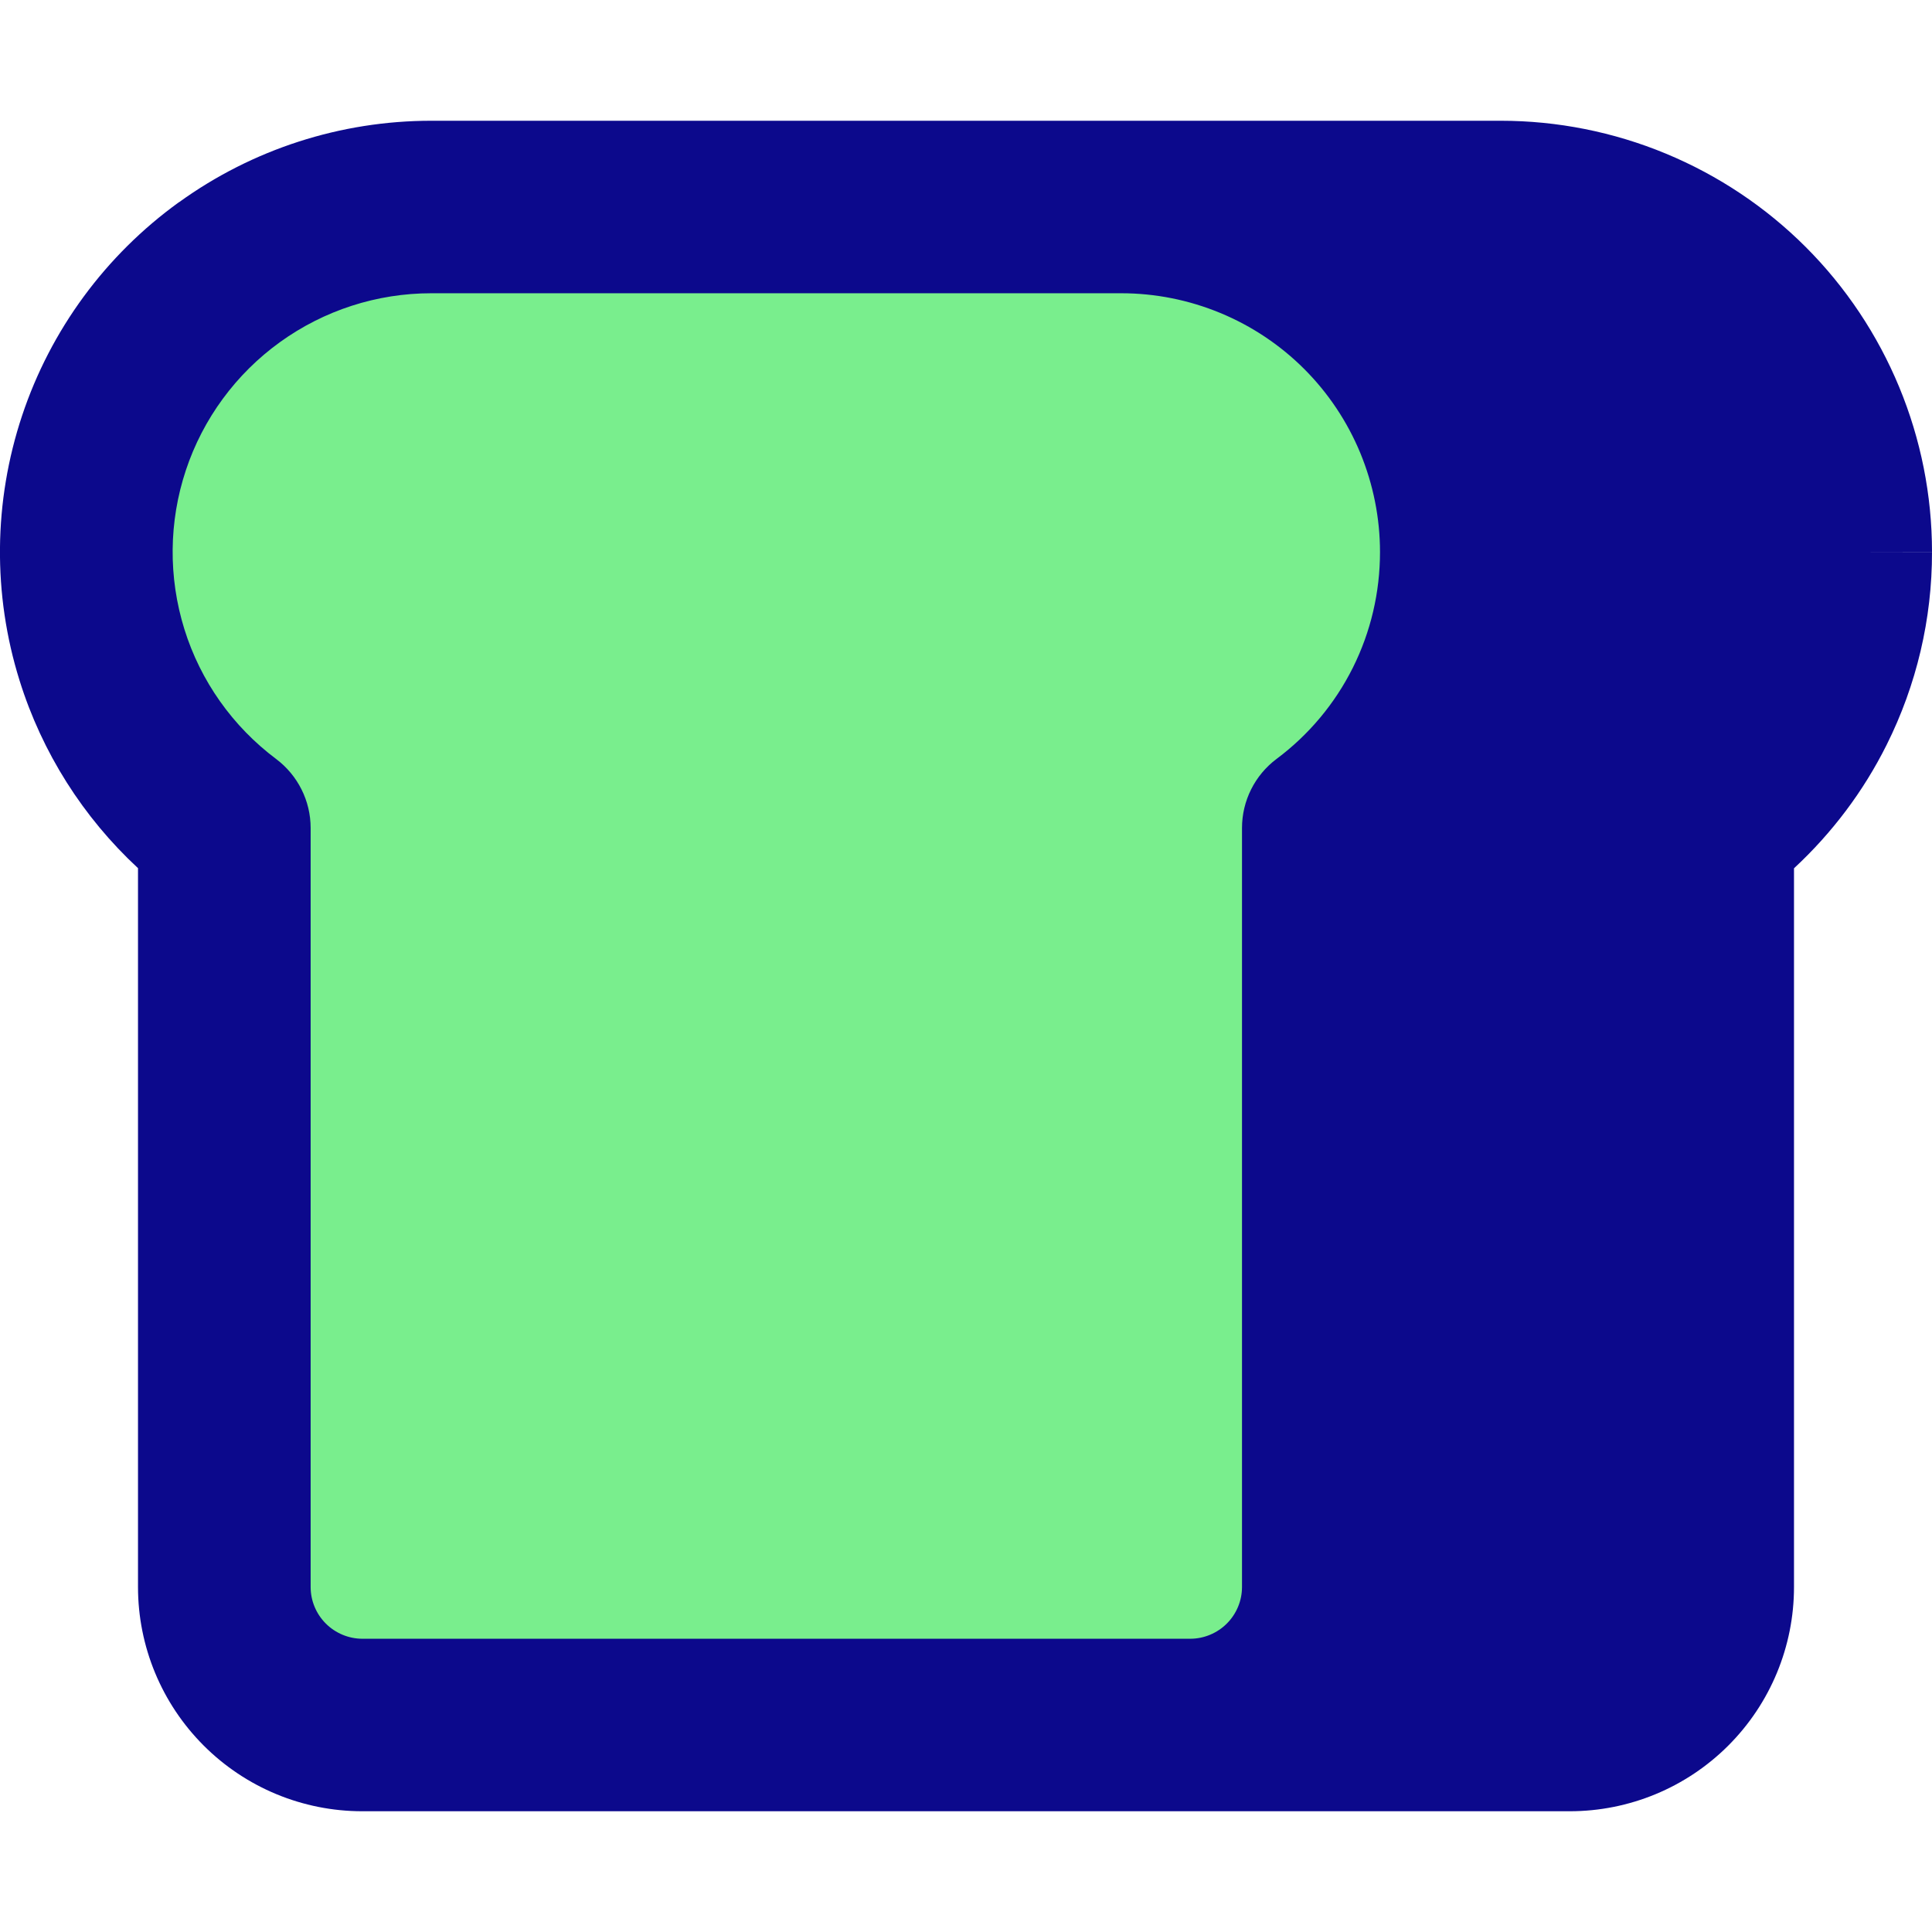 <svg xmlns="http://www.w3.org/2000/svg" fill="none" viewBox="0 0 14 14" id="Toast--Streamline-Core">
  <desc>
    Toast Streamline Icon: https://streamlinehq.com
  </desc>
  <g id="toast--bread-toast-breakfast">
    <path id="Vector" fill="#79ee8d" d="M10.625 4c0 -0.328 -0.065 -0.653 -0.19 -0.957 -0.126 -0.303 -0.31 -0.579 -0.542 -0.811 -0.232 -0.232 -0.508 -0.416 -0.811 -0.542C8.778 1.565 8.453 1.5 8.125 1.5h-5c-0.525 0 -1.036 0.165 -1.462 0.472 -0.426 0.307 -0.744 0.74 -0.91 1.238 -0.166 0.498 -0.171 1.035 -0.015 1.536C0.895 5.246 1.205 5.685 1.625 6v5.5c0 0.265 0.105 0.52 0.293 0.707 0.188 0.188 0.442 0.293 0.707 0.293h6c0.265 0 0.52 -0.105 0.707 -0.293 0.188 -0.188 0.293 -0.442 0.293 -0.707V6c0.311 -0.232 0.564 -0.534 0.737 -0.881 0.174 -0.347 0.264 -0.73 0.263 -1.119Z" stroke-width="1"></path>
    <path id="Union" fill="#0c098c" fill-rule="evenodd" d="M1.298 1.465C1.83 1.081 2.469 0.875 3.125 0.875h7.75c0.41 0 0.817 0.081 1.196 0.238 0.379 0.157 0.724 0.387 1.014 0.677 0.29 0.29 0.52 0.635 0.677 1.014 0.157 0.379 0.238 0.785 0.238 1.195 0.001 0.486 -0.112 0.965 -0.329 1.399 -0.168 0.337 -0.396 0.639 -0.671 0.894V11.5c0 0.431 -0.171 0.844 -0.476 1.149 -0.305 0.305 -0.718 0.476 -1.149 0.476h-8.75c-0.431 0 -0.844 -0.171 -1.149 -0.476C1.171 12.344 1 11.931 1 11.5V6.291C0.602 5.922 0.305 5.454 0.142 4.932c-0.196 -0.626 -0.189 -1.298 0.018 -1.92 0.207 -0.622 0.605 -1.163 1.137 -1.547ZM4.625 11.875h4c0.099 0 0.195 -0.04 0.265 -0.11C8.96 11.695 9 11.6 9 11.5V6c0 -0.197 0.093 -0.383 0.251 -0.501 0.233 -0.174 0.422 -0.4 0.552 -0.66 0.13 -0.26 0.197 -0.547 0.197 -0.838L10 4c0 -0.246 -0.049 -0.49 -0.143 -0.718 -0.094 -0.227 -0.232 -0.434 -0.406 -0.608 -0.174 -0.174 -0.381 -0.312 -0.608 -0.406 -0.227 -0.094 -0.471 -0.143 -0.718 -0.143h-5c-0.394 0 -0.777 0.124 -1.096 0.354 -0.319 0.23 -0.558 0.555 -0.682 0.928 -0.124 0.373 -0.128 0.776 -0.011 1.152 0.117 0.376 0.35 0.705 0.665 0.941 0.157 0.118 0.25 0.303 0.25 0.5v5.5c0 0.1 0.04 0.195 0.11 0.265 0.07 0.07 0.166 0.11 0.265 0.11h2ZM13.375 4 14 3.999l0 0V4h-0.625Z" clip-rule="evenodd" stroke-width="1"></path>
  </g>
</svg>